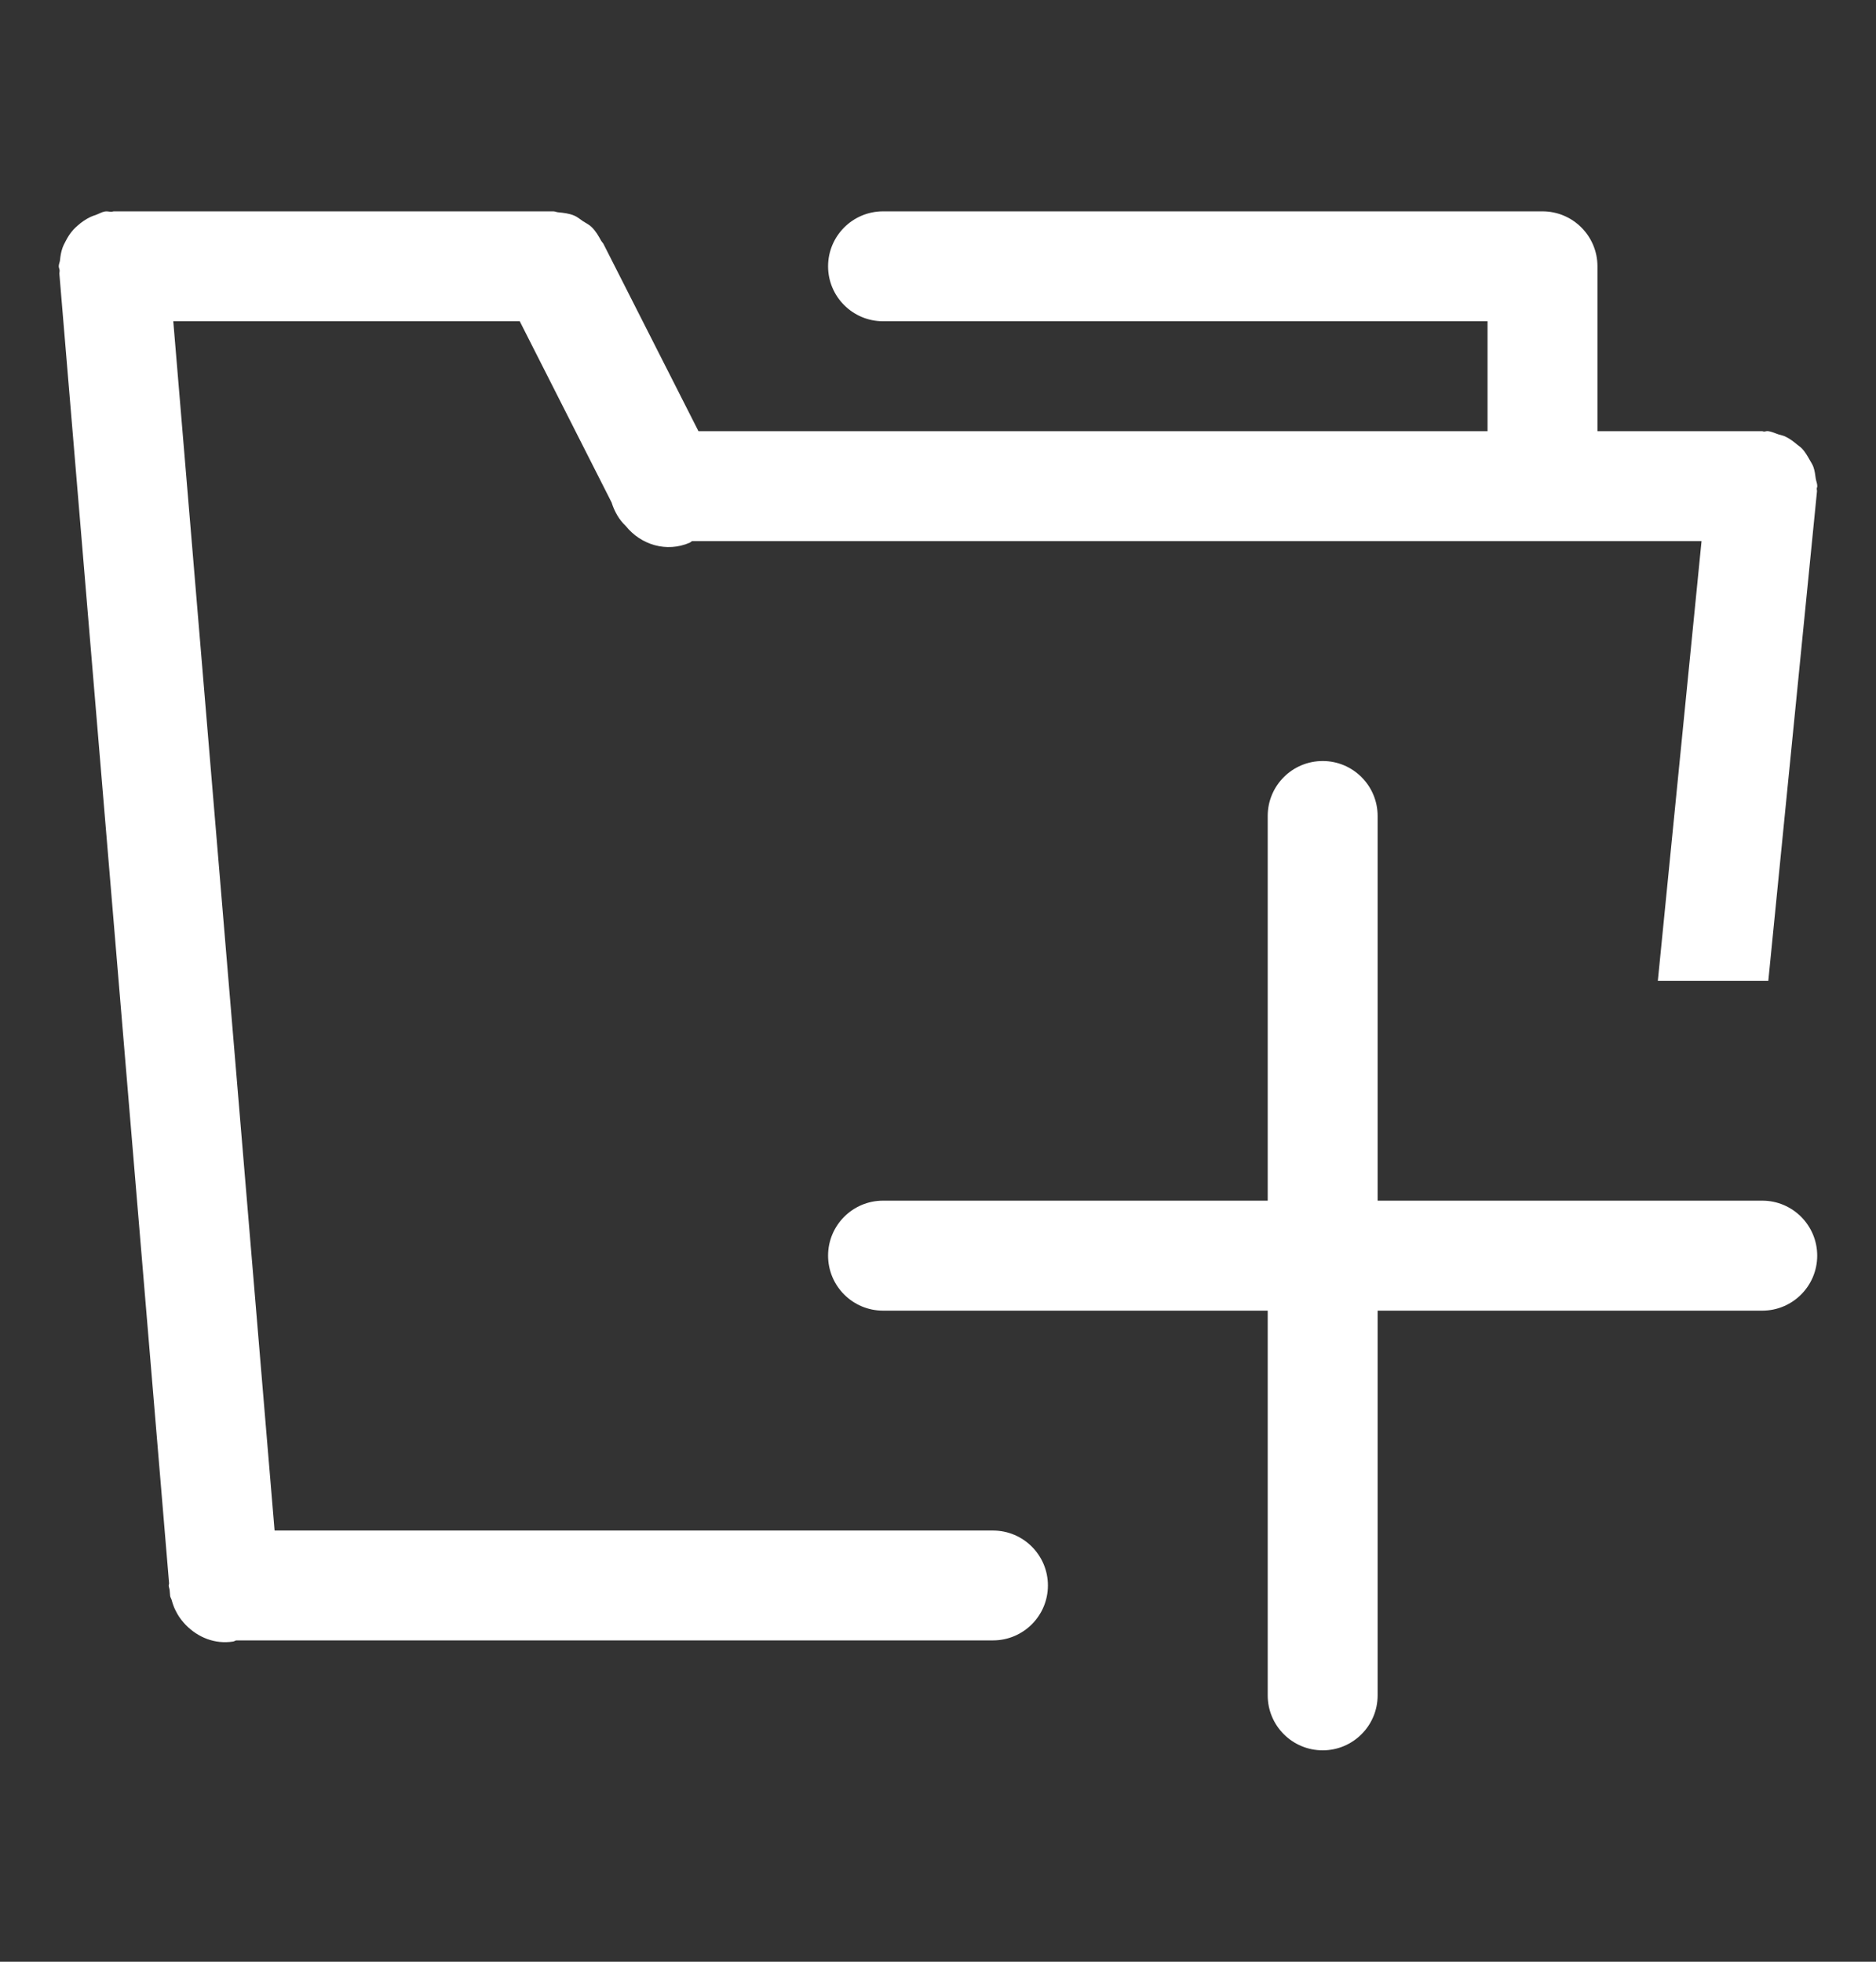 <?xml version="1.0" encoding="utf-8"?>
<!-- Generator: Adobe Illustrator 16.0.4, SVG Export Plug-In . SVG Version: 6.00 Build 0)  -->
<!DOCTYPE svg PUBLIC "-//W3C//DTD SVG 1.1//EN" "http://www.w3.org/Graphics/SVG/1.1/DTD/svg11.dtd">
<svg version="1.1" id="Layer_1" xmlns="http://www.w3.org/2000/svg" xmlns:xlink="http://www.w3.org/1999/xlink" x="0px" y="0px"
	 width="44px" height="46px" viewBox="0 0 44 46" enable-background="new 0 0 44 46" xml:space="preserve">
<rect x="0" y="0" width="44" height="46" fill="#333333" stroke="none"/>
<path fill="#FFFFFF" d="M42.616,11.521l-1.142,11.479h-2.591l1.025-10.311H16.229c-0.02,0.011-0.032,0.028-0.053,0.037
	c-0.545,0.235-1.146,0.049-1.5-0.393c-0.158-0.149-0.265-0.339-0.332-0.552l-2.154-4.248H4.064L6.44,35.889h16.849
	c0.712,0,1.289,0.577,1.289,1.288c0,0.712-0.577,1.288-1.289,1.288H5.538c-0.024,0.007-0.045,0.023-0.07,0.027
	c-0.43,0.068-0.827-0.099-1.11-0.388c-0.017-0.017-0.03-0.033-0.046-0.05c-0.076-0.086-0.14-0.177-0.191-0.283
	c-0.042-0.08-0.07-0.163-0.095-0.253c-0.009-0.033-0.03-0.06-0.035-0.093l-0.012-0.138c-0.003-0.038-0.022-0.071-0.022-0.111
	c0-0.016,0.009-0.03,0.009-0.046L1.394,6.437C1.389,6.403,1.4,6.373,1.398,6.34C1.396,6.307,1.378,6.278,1.378,6.245
	c0-0.051,0.023-0.093,0.029-0.142c0.01-0.101,0.025-0.195,0.058-0.288C1.485,5.758,1.512,5.707,1.54,5.654
	c0.051-0.099,0.108-0.189,0.184-0.272c0.031-0.034,0.064-0.063,0.1-0.095c0.09-0.08,0.187-0.146,0.298-0.2
	C2.16,5.068,2.2,5.057,2.242,5.042c0.074-0.026,0.139-0.069,0.219-0.083C2.515,4.95,2.565,4.967,2.618,4.966
	c0.018-0.001,0.031-0.01,0.049-0.01h10.3c0.001,0,0.002,0,0.003,0h0.008c0.04,0,0.073,0.019,0.112,0.022
	c0.129,0.012,0.257,0.027,0.375,0.076c0.078,0.031,0.139,0.088,0.208,0.133c0.07,0.045,0.146,0.08,0.205,0.139
	c0.092,0.089,0.156,0.2,0.218,0.313c0.019,0.035,0.05,0.058,0.065,0.095l2.221,4.377h18.507V7.533H20.711
	c-0.711,0-1.289-0.577-1.289-1.288c0-0.712,0.578-1.289,1.289-1.289h15.468c0.71,0,1.288,0.577,1.288,1.289v3.866h3.867
	c0.013,0,0.022,0.007,0.036,0.008c0.032,0.001,0.06-0.013,0.093-0.01c0.094,0.01,0.173,0.053,0.259,0.08
	c0.05,0.016,0.1,0.023,0.146,0.045c0.105,0.049,0.192,0.115,0.279,0.188c0.041,0.034,0.085,0.062,0.122,0.101
	c0.071,0.077,0.121,0.165,0.173,0.257c0.031,0.056,0.066,0.105,0.089,0.167c0.032,0.088,0.043,0.181,0.056,0.276
	c0.009,0.061,0.036,0.114,0.036,0.177c0,0.021-0.012,0.039-0.013,0.06S42.618,11.5,42.616,11.521L42.616,11.521z M19.422,29.443
	c0-0.711,0.578-1.289,1.289-1.289h9.022v-9.021c0-0.711,0.577-1.288,1.29-1.288c0.71,0,1.288,0.577,1.288,1.288v9.021h9.022
	c0.71,0,1.288,0.578,1.288,1.289c0,0.713-0.578,1.29-1.288,1.29h-9.022v9.021c0,0.712-0.578,1.289-1.288,1.289
	c-0.713,0-1.29-0.577-1.29-1.289v-9.021h-9.022C20,30.733,19.422,30.156,19.422,29.443z"/>
</svg>
